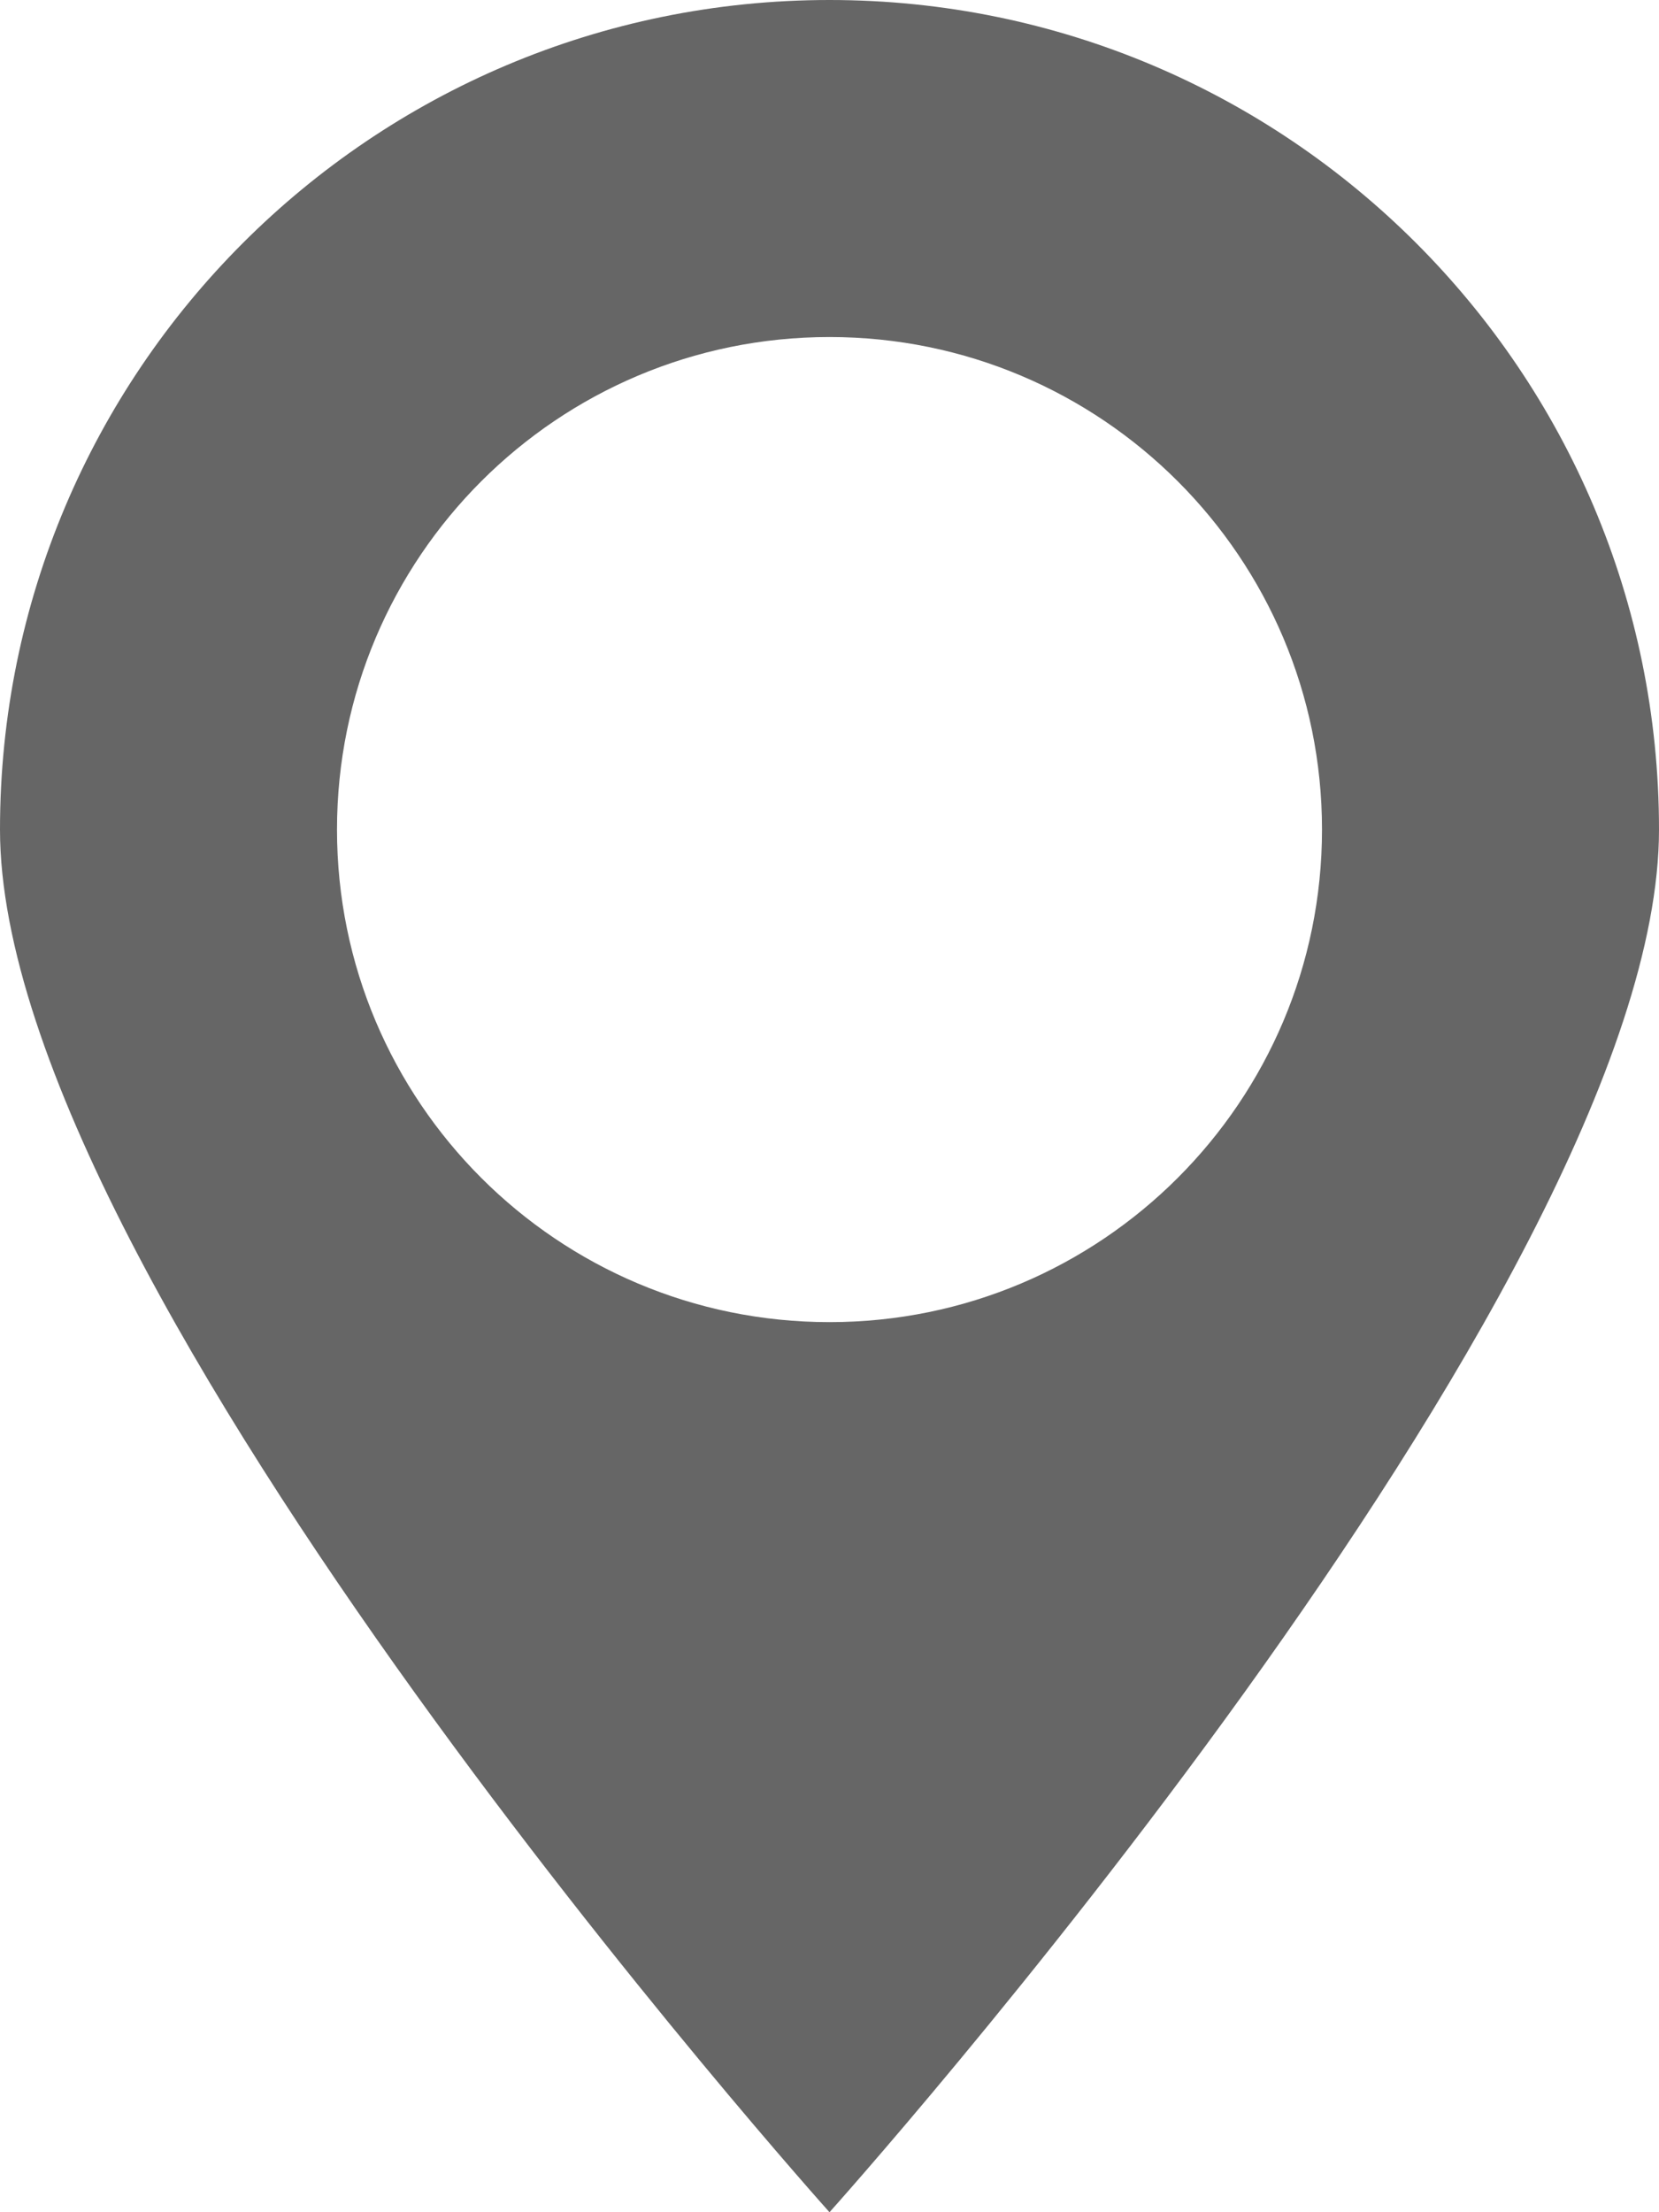 
<svg width="30px" height="40px" viewBox="5 0 30 40" version="1.1" xmlns="http://www.w3.org/2000/svg" xmlns:xlink="http://www.w3.org/1999/xlink">
    <!-- Generator: Sketch 39.1 (31720) - http://www.bohemiancoding.com/sketch -->
    <desc>Created with Sketch.</desc>
    <defs></defs>
    <path d="M20,23.906 C15.081,23.906 11.094,19.919 11.094,15 C11.094,10.081 15.081,6.094 20,6.094 C24.919,6.094 28.906,10.081 28.906,15 C28.906,19.919 24.919,23.906 20,23.906 M20,0 C11.716,0 5,6.715 5,15 C5,23.284 20,40 20,40 C20,40 35,23.284 35,15 C35,6.715 28.284,0 20,0" id="Fill-1" stroke="none" fill="#666" fill-rule="evenodd"></path>
</svg>